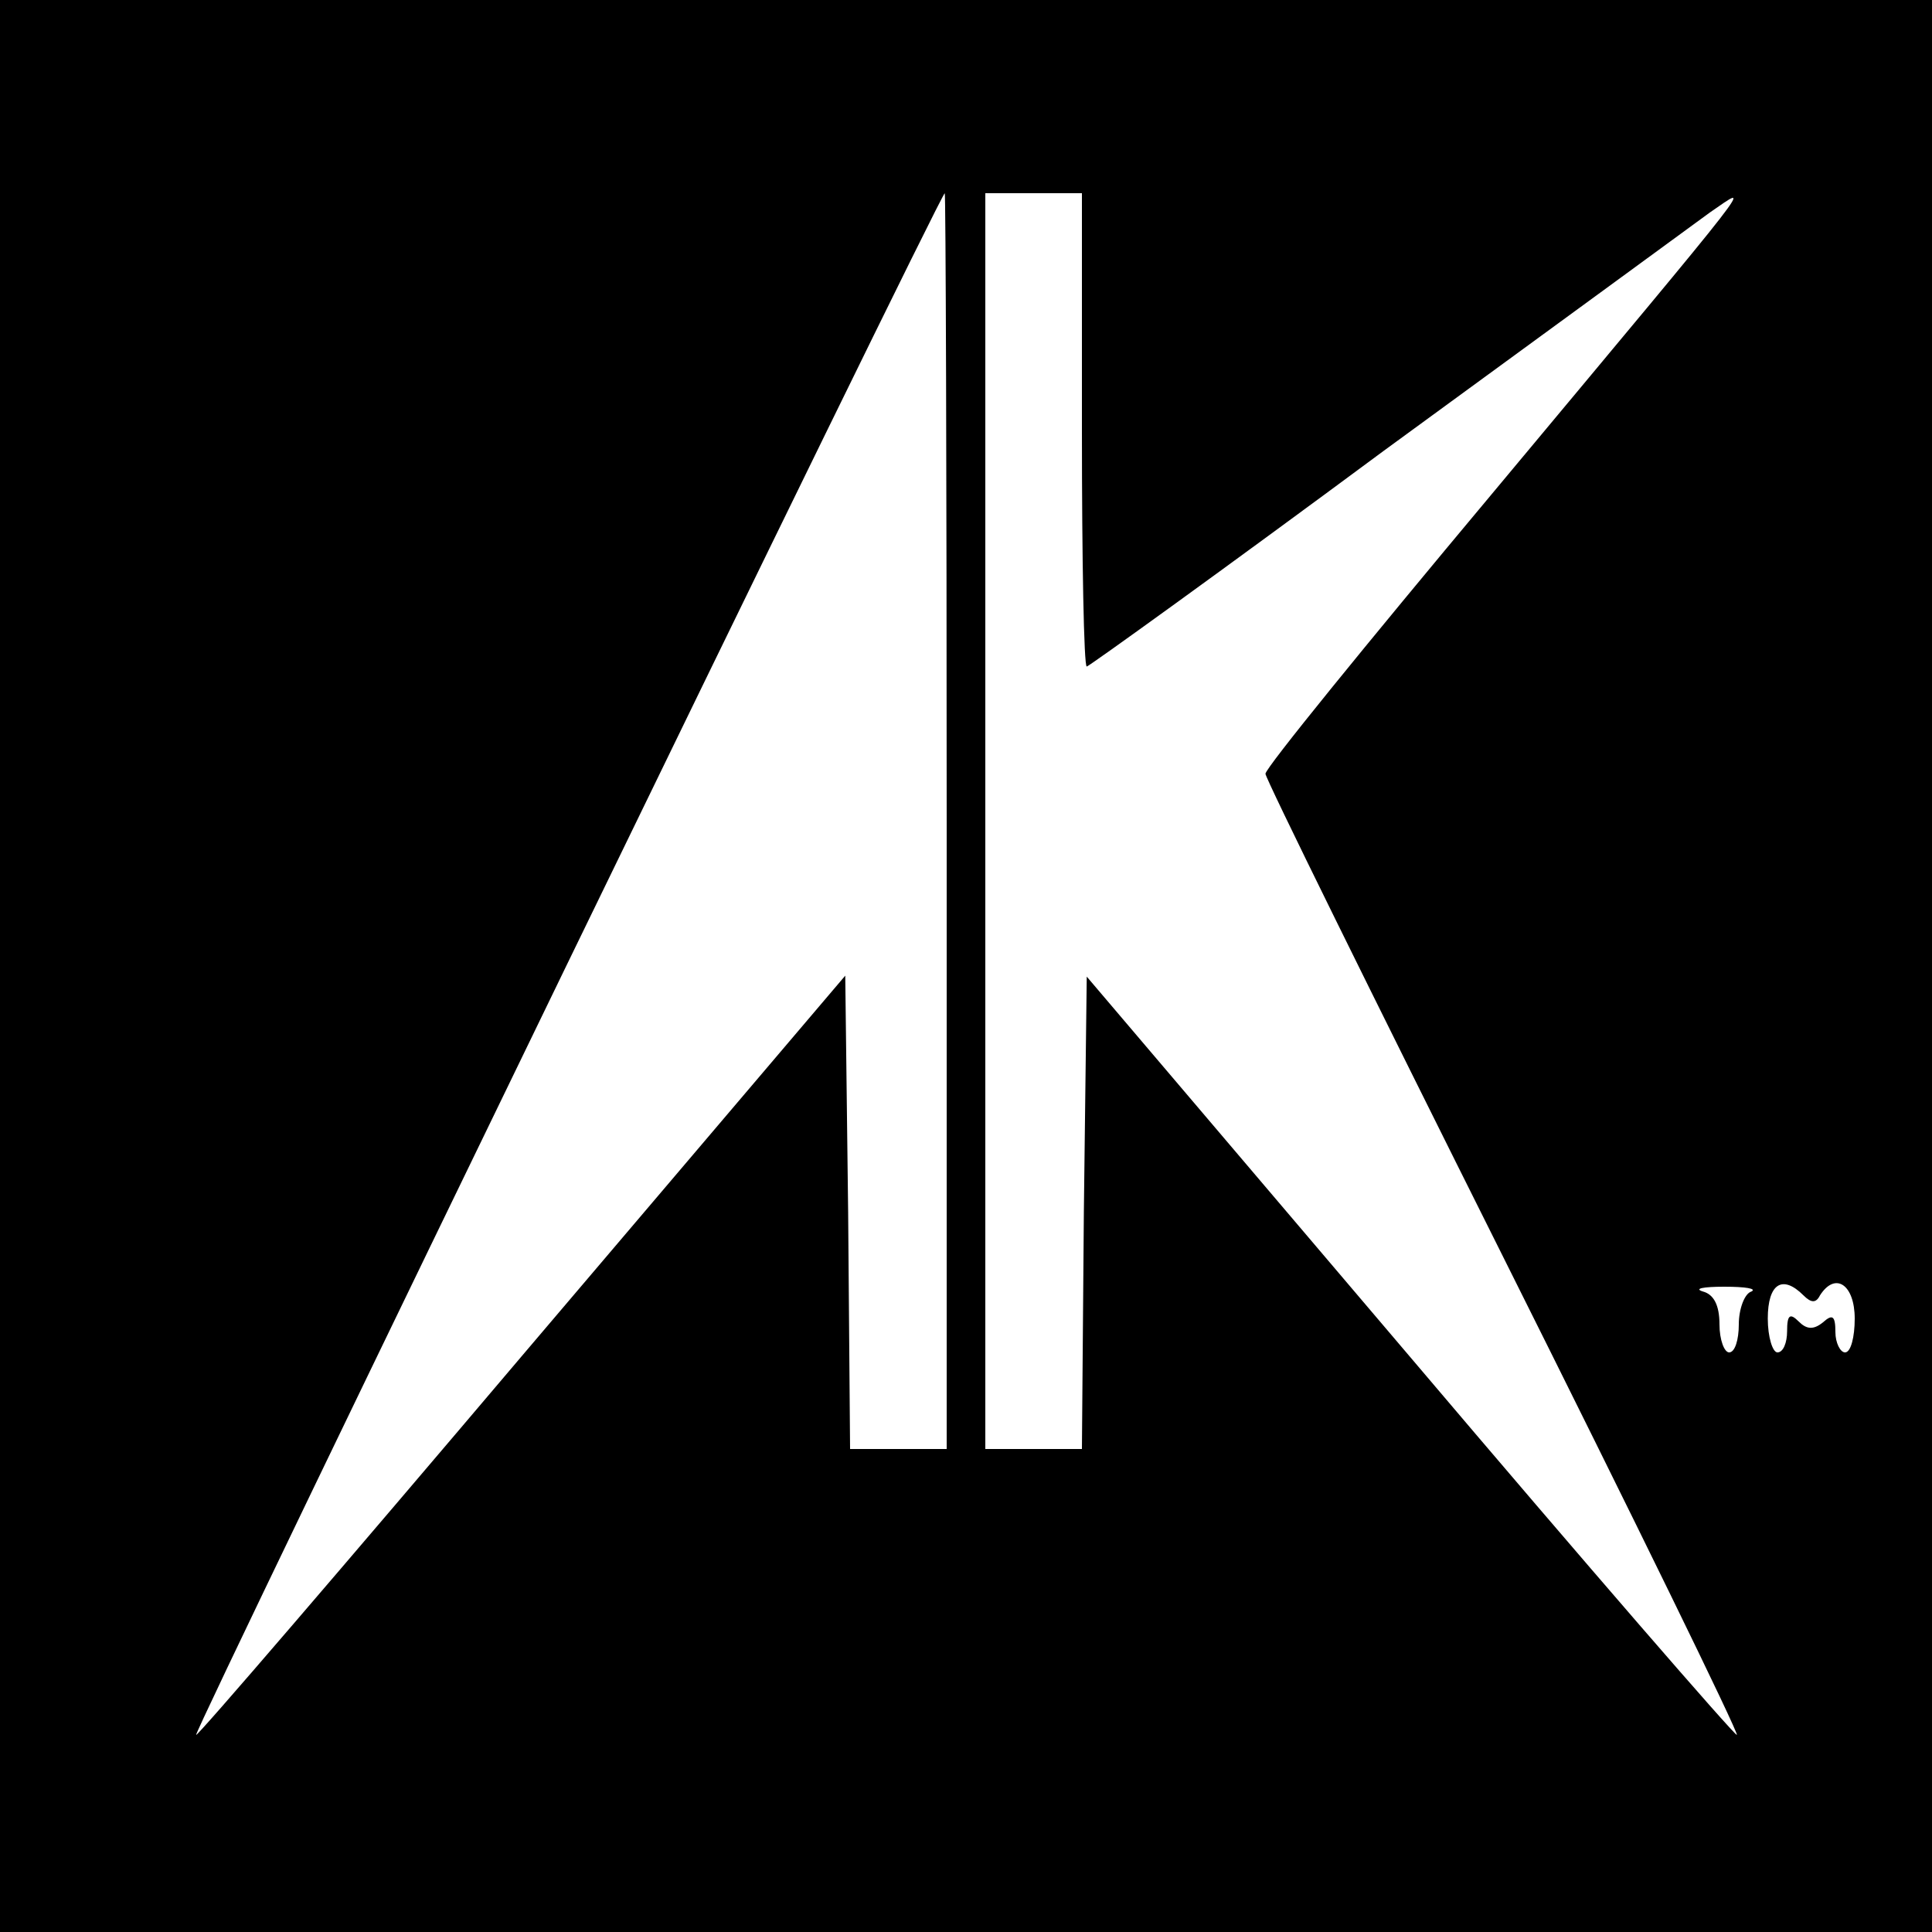 <?xml version="1.0" standalone="no"?>
<!DOCTYPE svg PUBLIC "-//W3C//DTD SVG 20010904//EN"
 "http://www.w3.org/TR/2001/REC-SVG-20010904/DTD/svg10.dtd">
<svg version="1.0" xmlns="http://www.w3.org/2000/svg"
 width="200pt" height="200pt" viewBox="0 0 200 200"
 preserveAspectRatio="xMidYMid meet">

<g transform="translate(0,200) scale(0.1,-0.1)"
fill="#000000" stroke="none">
<path d="M0 1000 l0 -1000 1000 0 1000 0 0 1000 0 1000 -1000 0 -1000 0 0
-1000z m980 150 l0 -650 -50 0 -50 0 -2 245 -3 245 -335 -394 c-184 -217 -336
-394 -337 -392 -3 3 770 1595 775 1596 1 0 2 -292 2 -650z m140 405 c0 -135 2
-245 5 -245 2 0 141 100 307 223 167 122 319 233 338 247 44 30 59 50 -227
-293 -128 -153 -233 -282 -233 -288 0 -5 111 -230 246 -500 135 -270 244 -493
242 -495 -2 -1 -154 174 -338 391 l-335 394 -3 -244 -2 -245 -50 0 -50 0 0
650 0 650 50 0 50 0 0 -245z m693 -892 c-7 -2 -13 -18 -13 -34 0 -16 -4 -29
-10 -29 -5 0 -10 13 -10 29 0 20 -6 31 -17 34 -10 3 0 5 22 5 22 0 34 -2 28
-5z m54 -4 c8 -8 13 -8 17 0 16 25 36 11 36 -24 0 -19 -4 -35 -10 -35 -5 0
-10 10 -10 21 0 17 -3 19 -13 10 -10 -8 -17 -7 -25 1 -9 9 -12 7 -12 -10 0
-12 -4 -22 -10 -22 -5 0 -10 16 -10 35 0 36 15 46 37 24z"/>
</g>
</svg>
